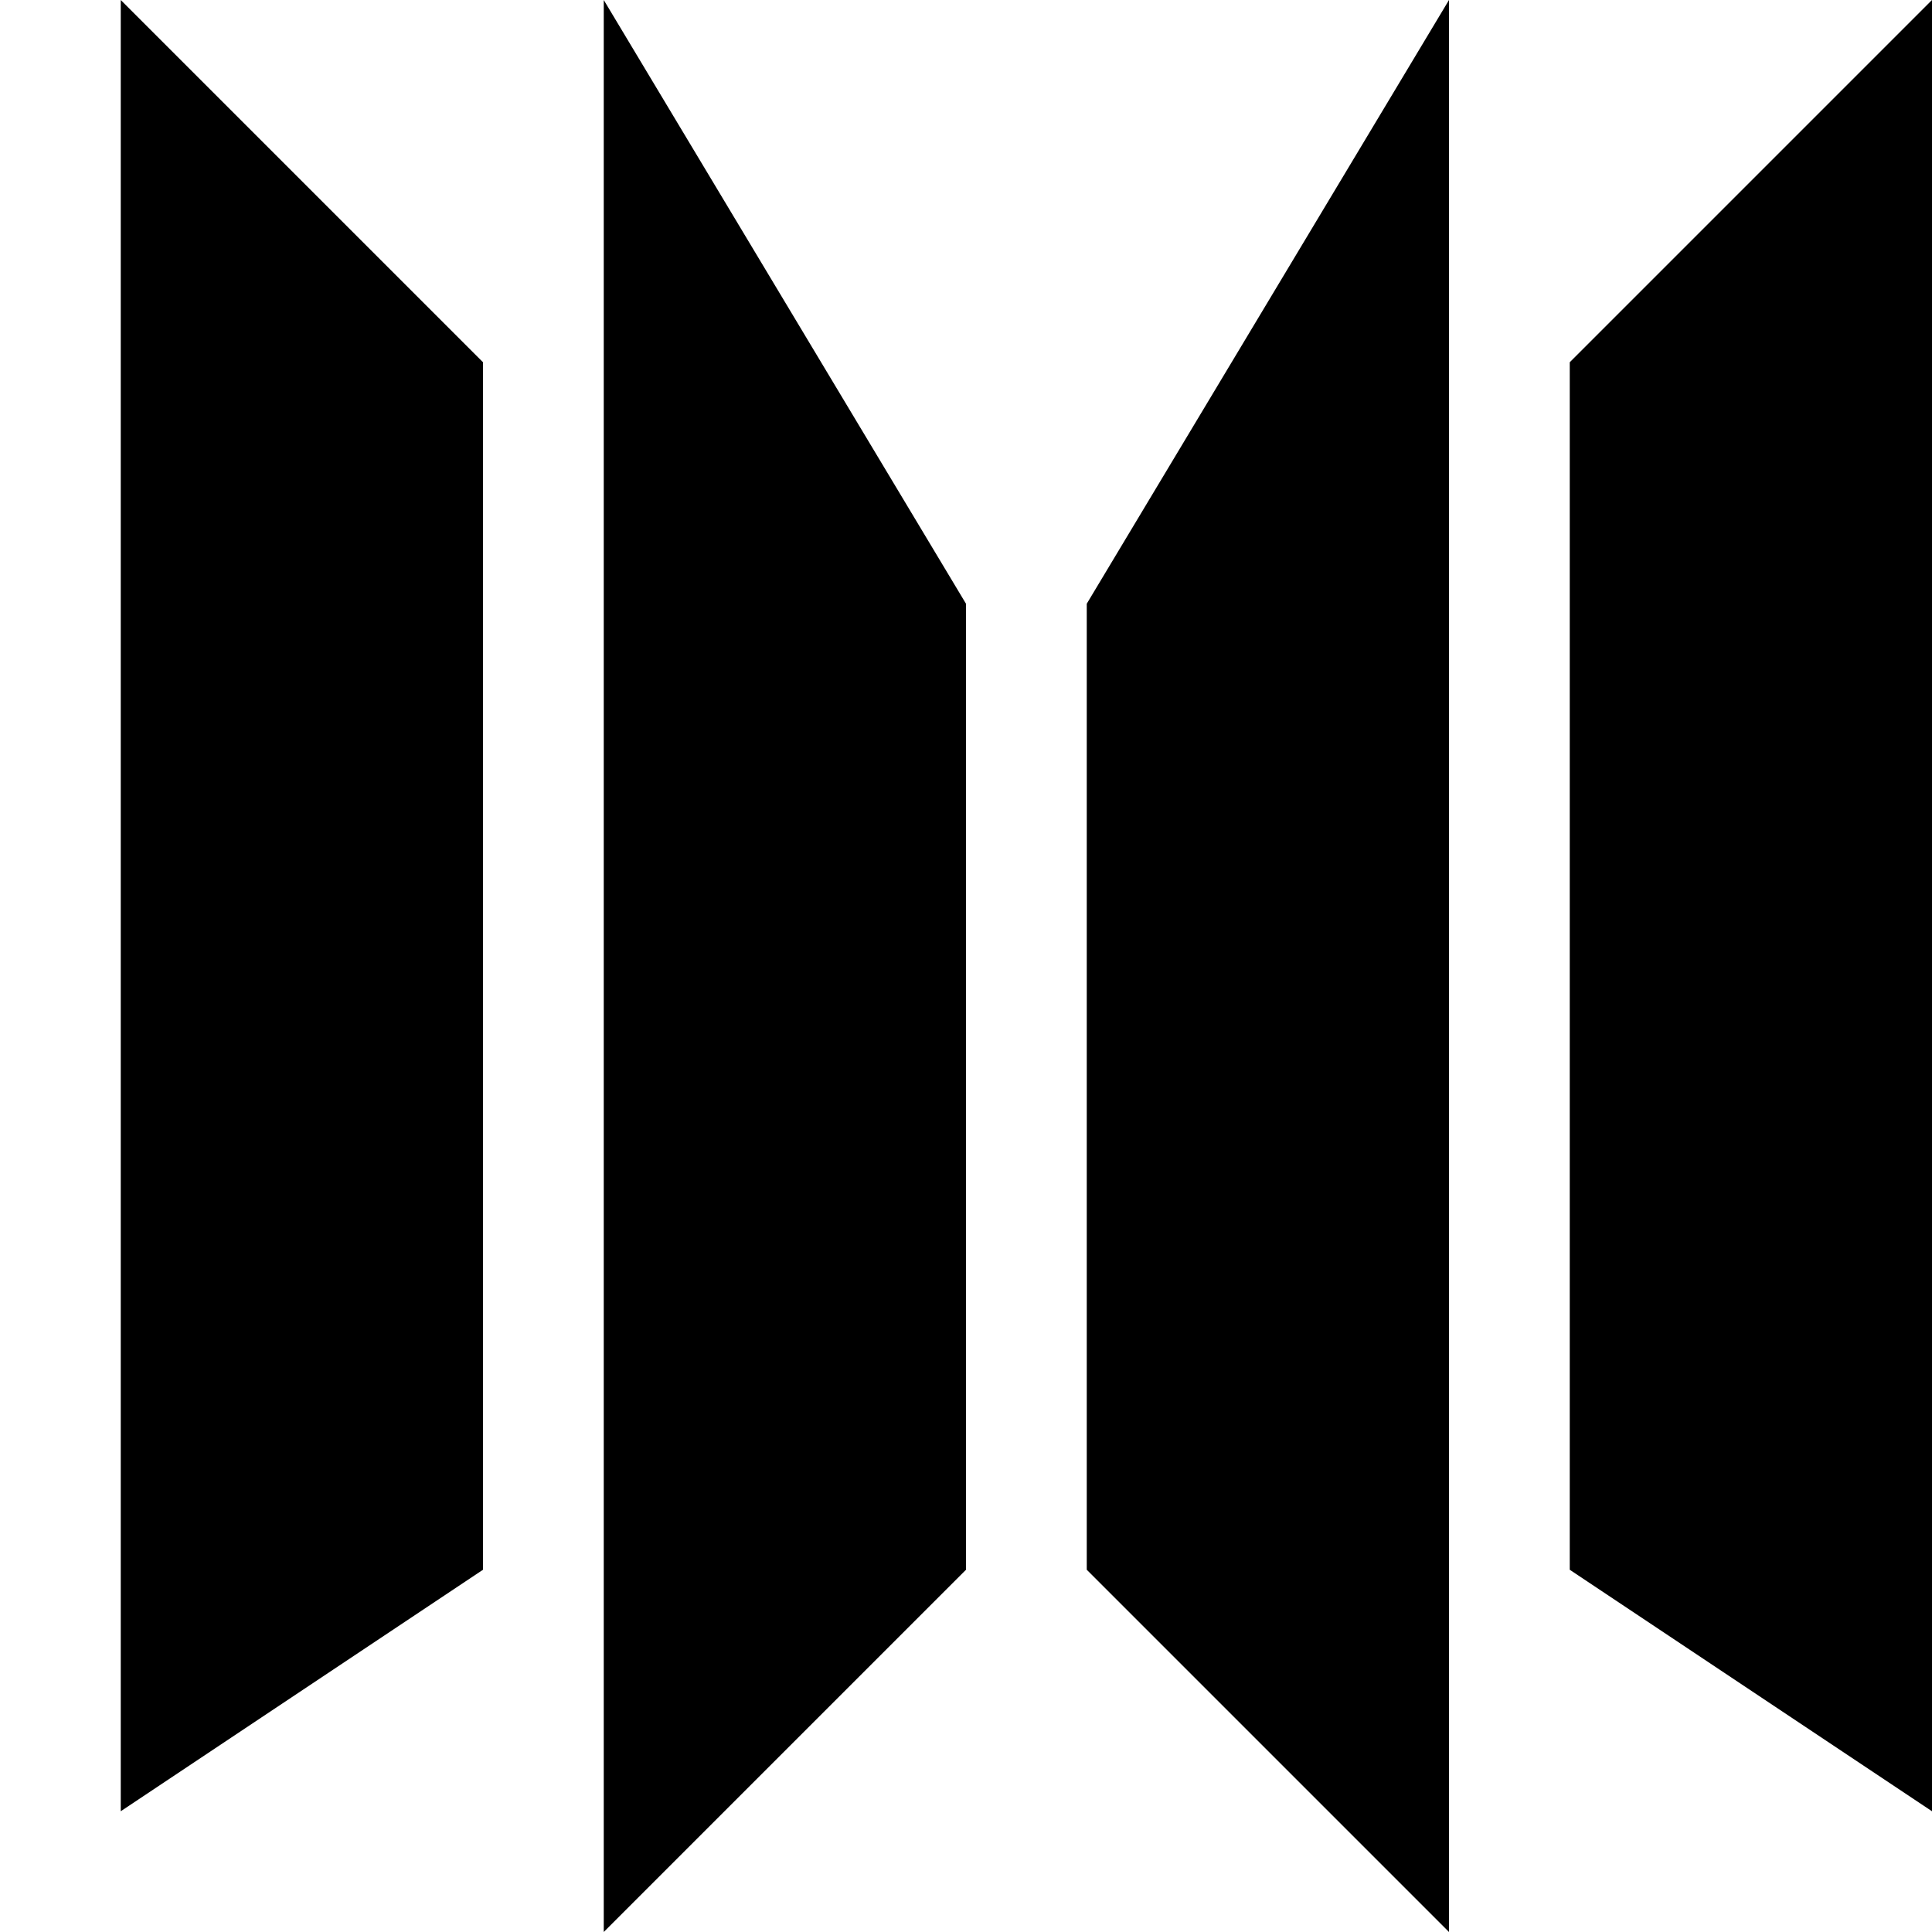 <svg id="Layer_1" data-name="Layer 1" xmlns="http://www.w3.org/2000/svg" width="16" height="16" viewBox="0 0 16 16"><defs><style>.cls-1{fill:#2e3f58;}</style></defs><title>icons</title><polygon  points="4 13 1 15 1 0 4 3 4 13"/><polygon  points="8 13 5 16 5 0 8 5 8 13"/><polygon  points="13 13 16 15 16 0 13 3 13 13"/><polygon  points="9 13 12 16 12 0 9 5 9 13"/></svg>